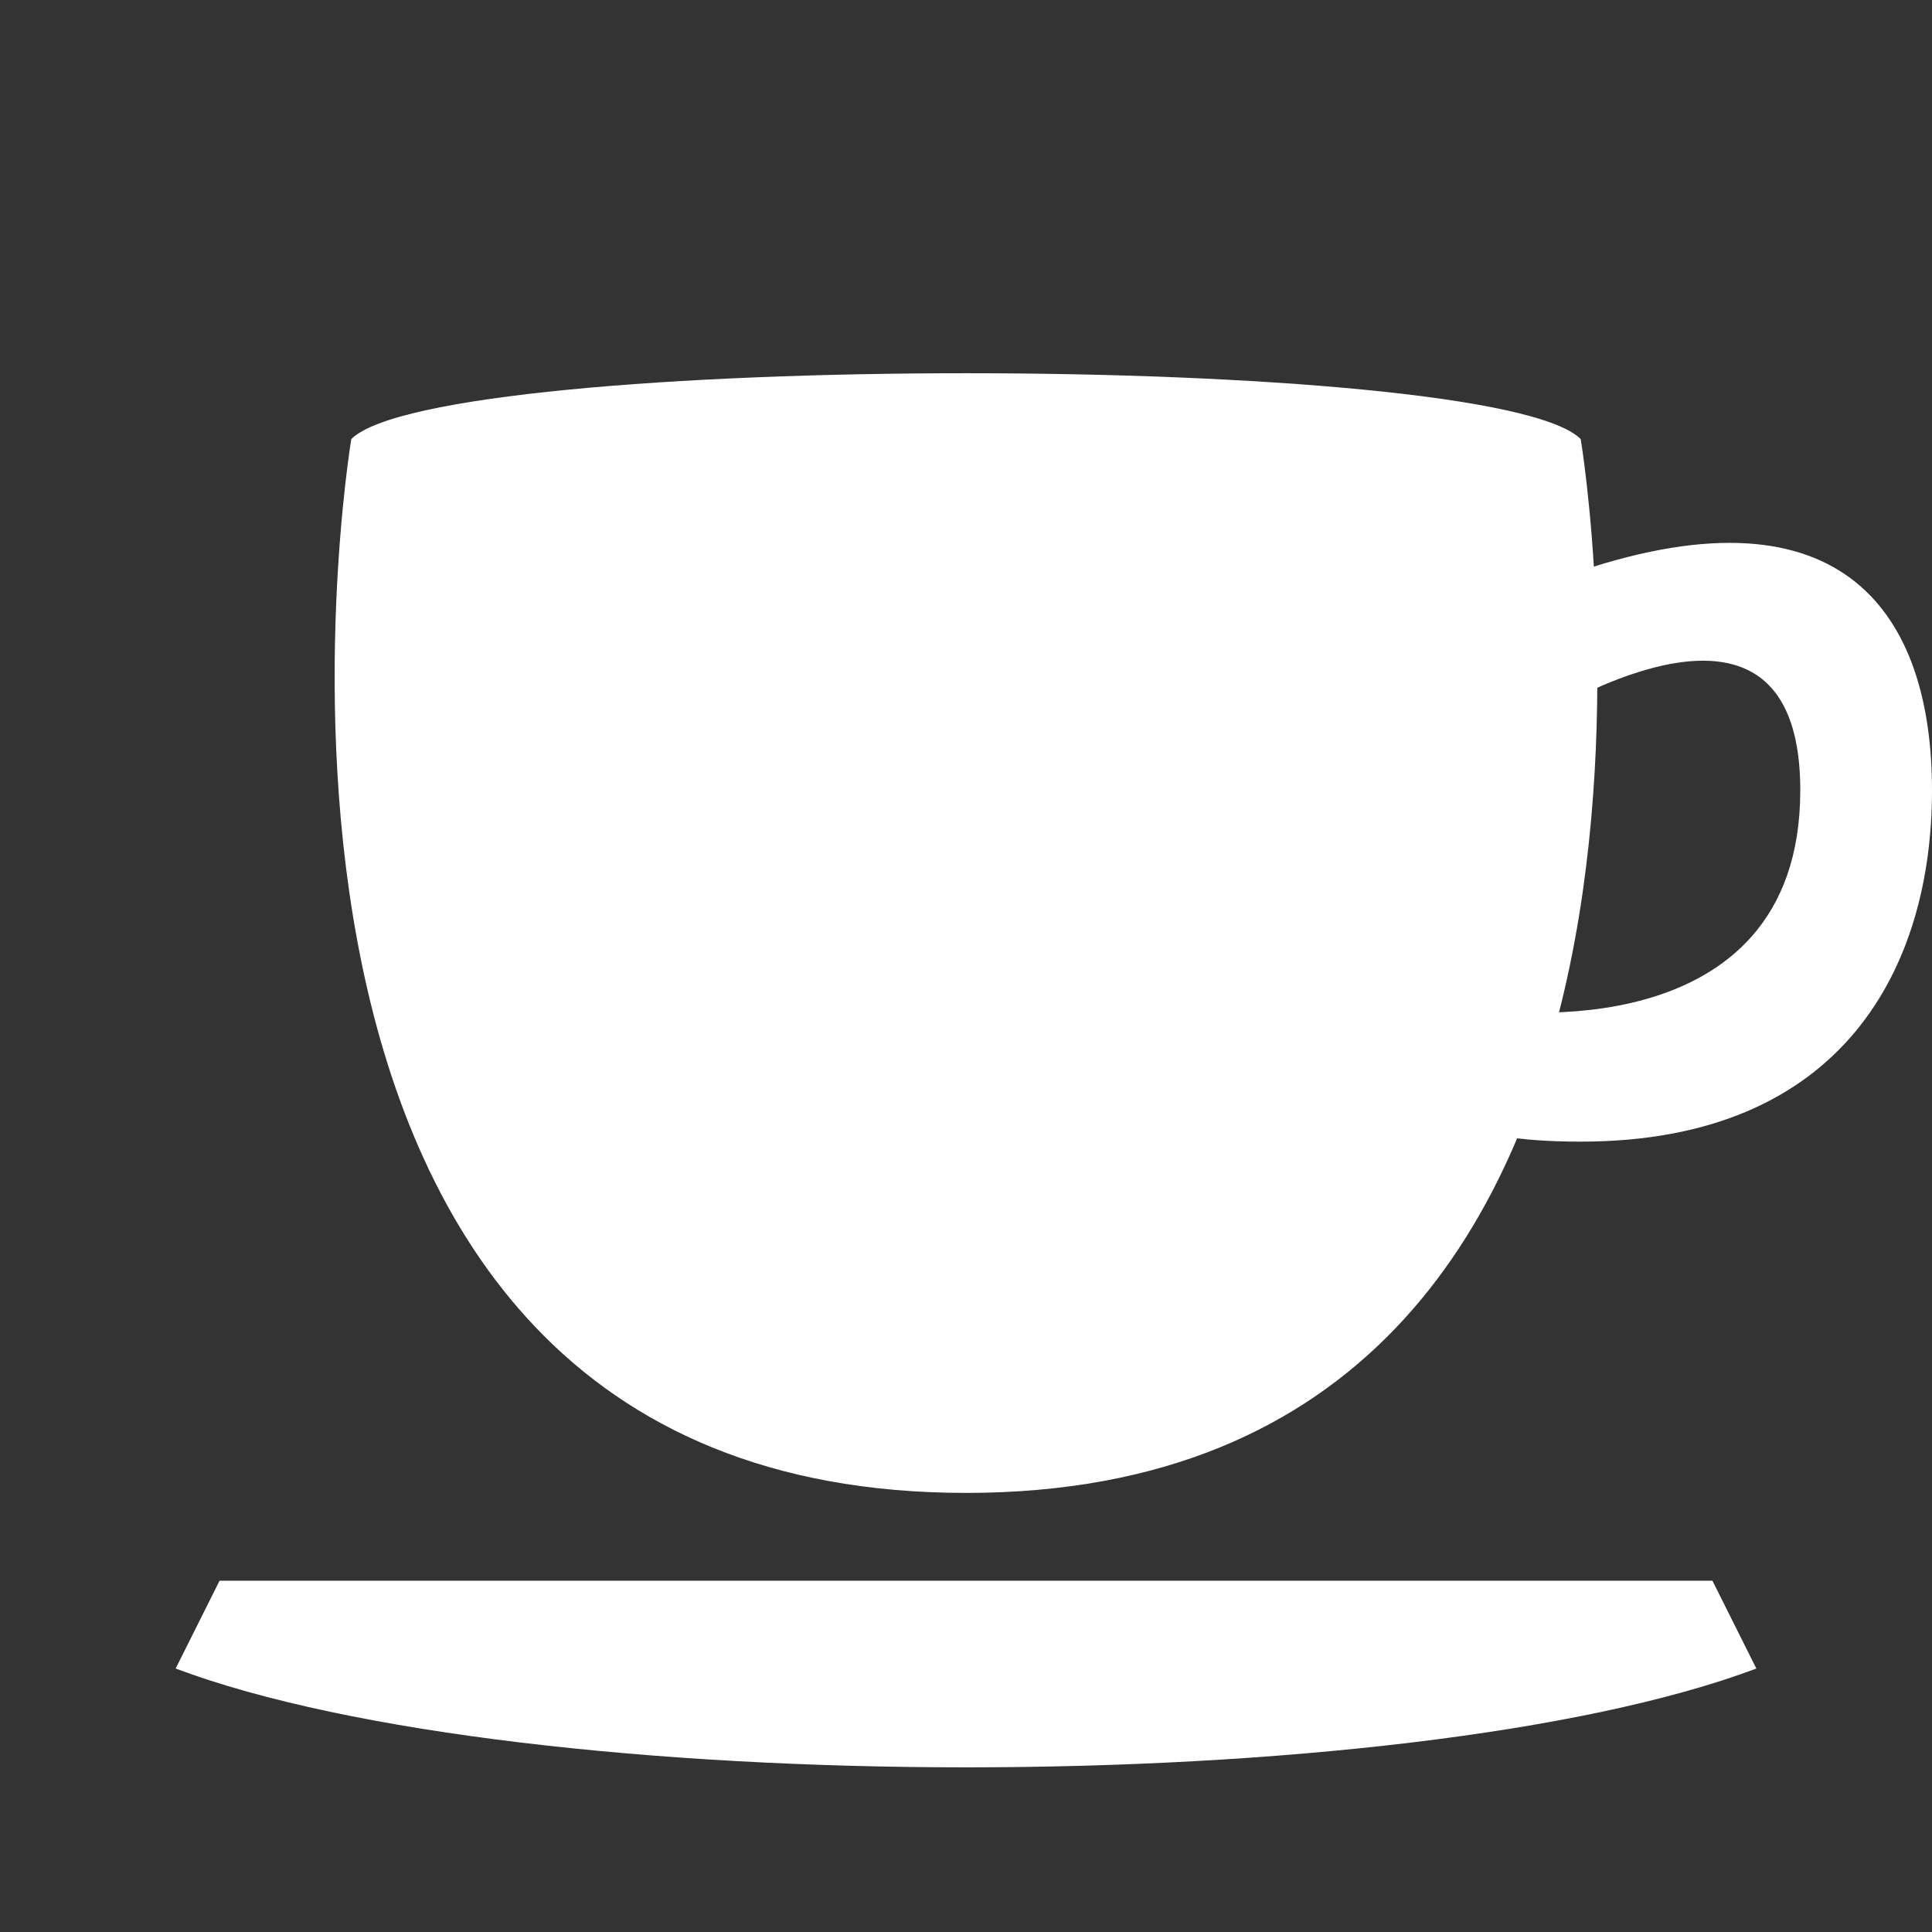 <?xml version="1.0" encoding="UTF-8" standalone="no"?>
<!-- Created with Inkscape (http://www.inkscape.org/) -->

<svg
   xmlns:dc="http://purl.org/dc/elements/1.1/"
   xmlns:cc="http://creativecommons.org/ns#"
   xmlns:rdf="http://www.w3.org/1999/02/22-rdf-syntax-ns#"
   xmlns:svg="http://www.w3.org/2000/svg"
   xmlns="http://www.w3.org/2000/svg"
   xmlns:sodipodi="http://sodipodi.sourceforge.net/DTD/sodipodi-0.dtd"
   xmlns:inkscape="http://www.inkscape.org/namespaces/inkscape"
   version="1.1"
   width="11"
   height="11"
   id="svg4764"
   inkscape:version="0.91 r"
   sodipodi:docname="cafe-11.svg"
   viewBox="0 0 11 11">
  <rect x="0" y="0" width="11" height="11" fill="#333333" stroke="none"/>
  <sodipodi:namedview
     pagecolor="#ffffff"
     bordercolor="#666666"
     borderopacity="1"
     objecttolerance="10"
     gridtolerance="10"
     guidetolerance="10"
     inkscape:pageopacity="0"
     inkscape:pageshadow="2"
     inkscape:window-width="1234"
     inkscape:window-height="711"
     id="namedview3358"
     inkscape:document-units="px"
     showgrid="false"
     inkscape:zoom="1"
     inkscape:cx="11.493714"
     inkscape:cy="4.6649944"
     inkscape:current-layer="svg4764"
     inkscape:snap-bbox="true"
     inkscape:bbox-paths="true"
     inkscape:bbox-nodes="true"
     inkscape:snap-bbox-edge-midpoints="true"
     inkscape:snap-bbox-midpoints="true"
     inkscape:object-paths="true"
     inkscape:object-nodes="true"
     inkscape:snap-intersection-paths="true"
     inkscape:snap-smooth-nodes="true"
     inkscape:window-x="-21"
     inkscape:window-y="9"
     inkscape:window-maximized="0"
     inkscape:snap-global="true"
     showguides="false"
     showborder="false"
     inkscape:showpageshadow="false"
     inkscape:guide-bbox="true">
    <inkscape:grid
       type="xygrid"
       id="grid3333"
       spacingx="0.5"
       spacingy="0.5"
       color="#ff0000"
       opacity="0.125"
       empspacing="2" />
    <sodipodi:guide
       position="0,11"
       orientation="0,1"
       id="guide9879" />
    <sodipodi:guide
       position="0,0"
       orientation="0,1"
       id="guide9881" />
    <sodipodi:guide
       position="0,11"
       orientation="1,0"
       id="guide9883" />
    <sodipodi:guide
       position="11,11"
       orientation="1,0"
       id="guide9885" />
  </sodipodi:namedview>
  <defs
     id="defs4766" />
  <path
     style="fill:#ffffff;fill-rule:evenodd;stroke:none;stroke-width:1px;stroke-linecap:butt;stroke-linejoin:miter;stroke-opacity:1"
     d="m 9,2.5 c 0,0 1,6 -3.5,6 C 1,8.5 2,2.5 2,2.5 2.5,2 8.5,2 9,2.5 Z"
     id="path9873"
     inkscape:connector-curvature="0"
     sodipodi:nodetypes="czcc" />
  <path
     style="fill:#ffffff;fill-rule:evenodd;stroke:none;stroke-width:1px;stroke-linecap:butt;stroke-linejoin:miter;stroke-opacity:1"
     d="M 1.25,9 9.75,9 10,9.5 c -2,0.75 -7,0.75 -9,0 z"
     id="path9940"
     inkscape:connector-curvature="0"
     sodipodi:nodetypes="ccccc" />
  <path
     style="fill:#ffffff;fill-rule:evenodd;stroke:none;stroke-width:1px;stroke-linecap:butt;stroke-linejoin:miter;stroke-opacity:1"
     d="m 9,3.25 c 1.5,-0.5 2,0.25 2,1.25 0,1 -0.5,2 -2,2 C 7.5,6.5 8.5,5.75 8.5,5.75 8.5,5.75 10.25,6 10.25,4.5 10.25,3 8.5,4.25 8.5,4.25 Z"
     id="path9946"
     inkscape:connector-curvature="0"
     sodipodi:nodetypes="ccscscc" />
</svg>
